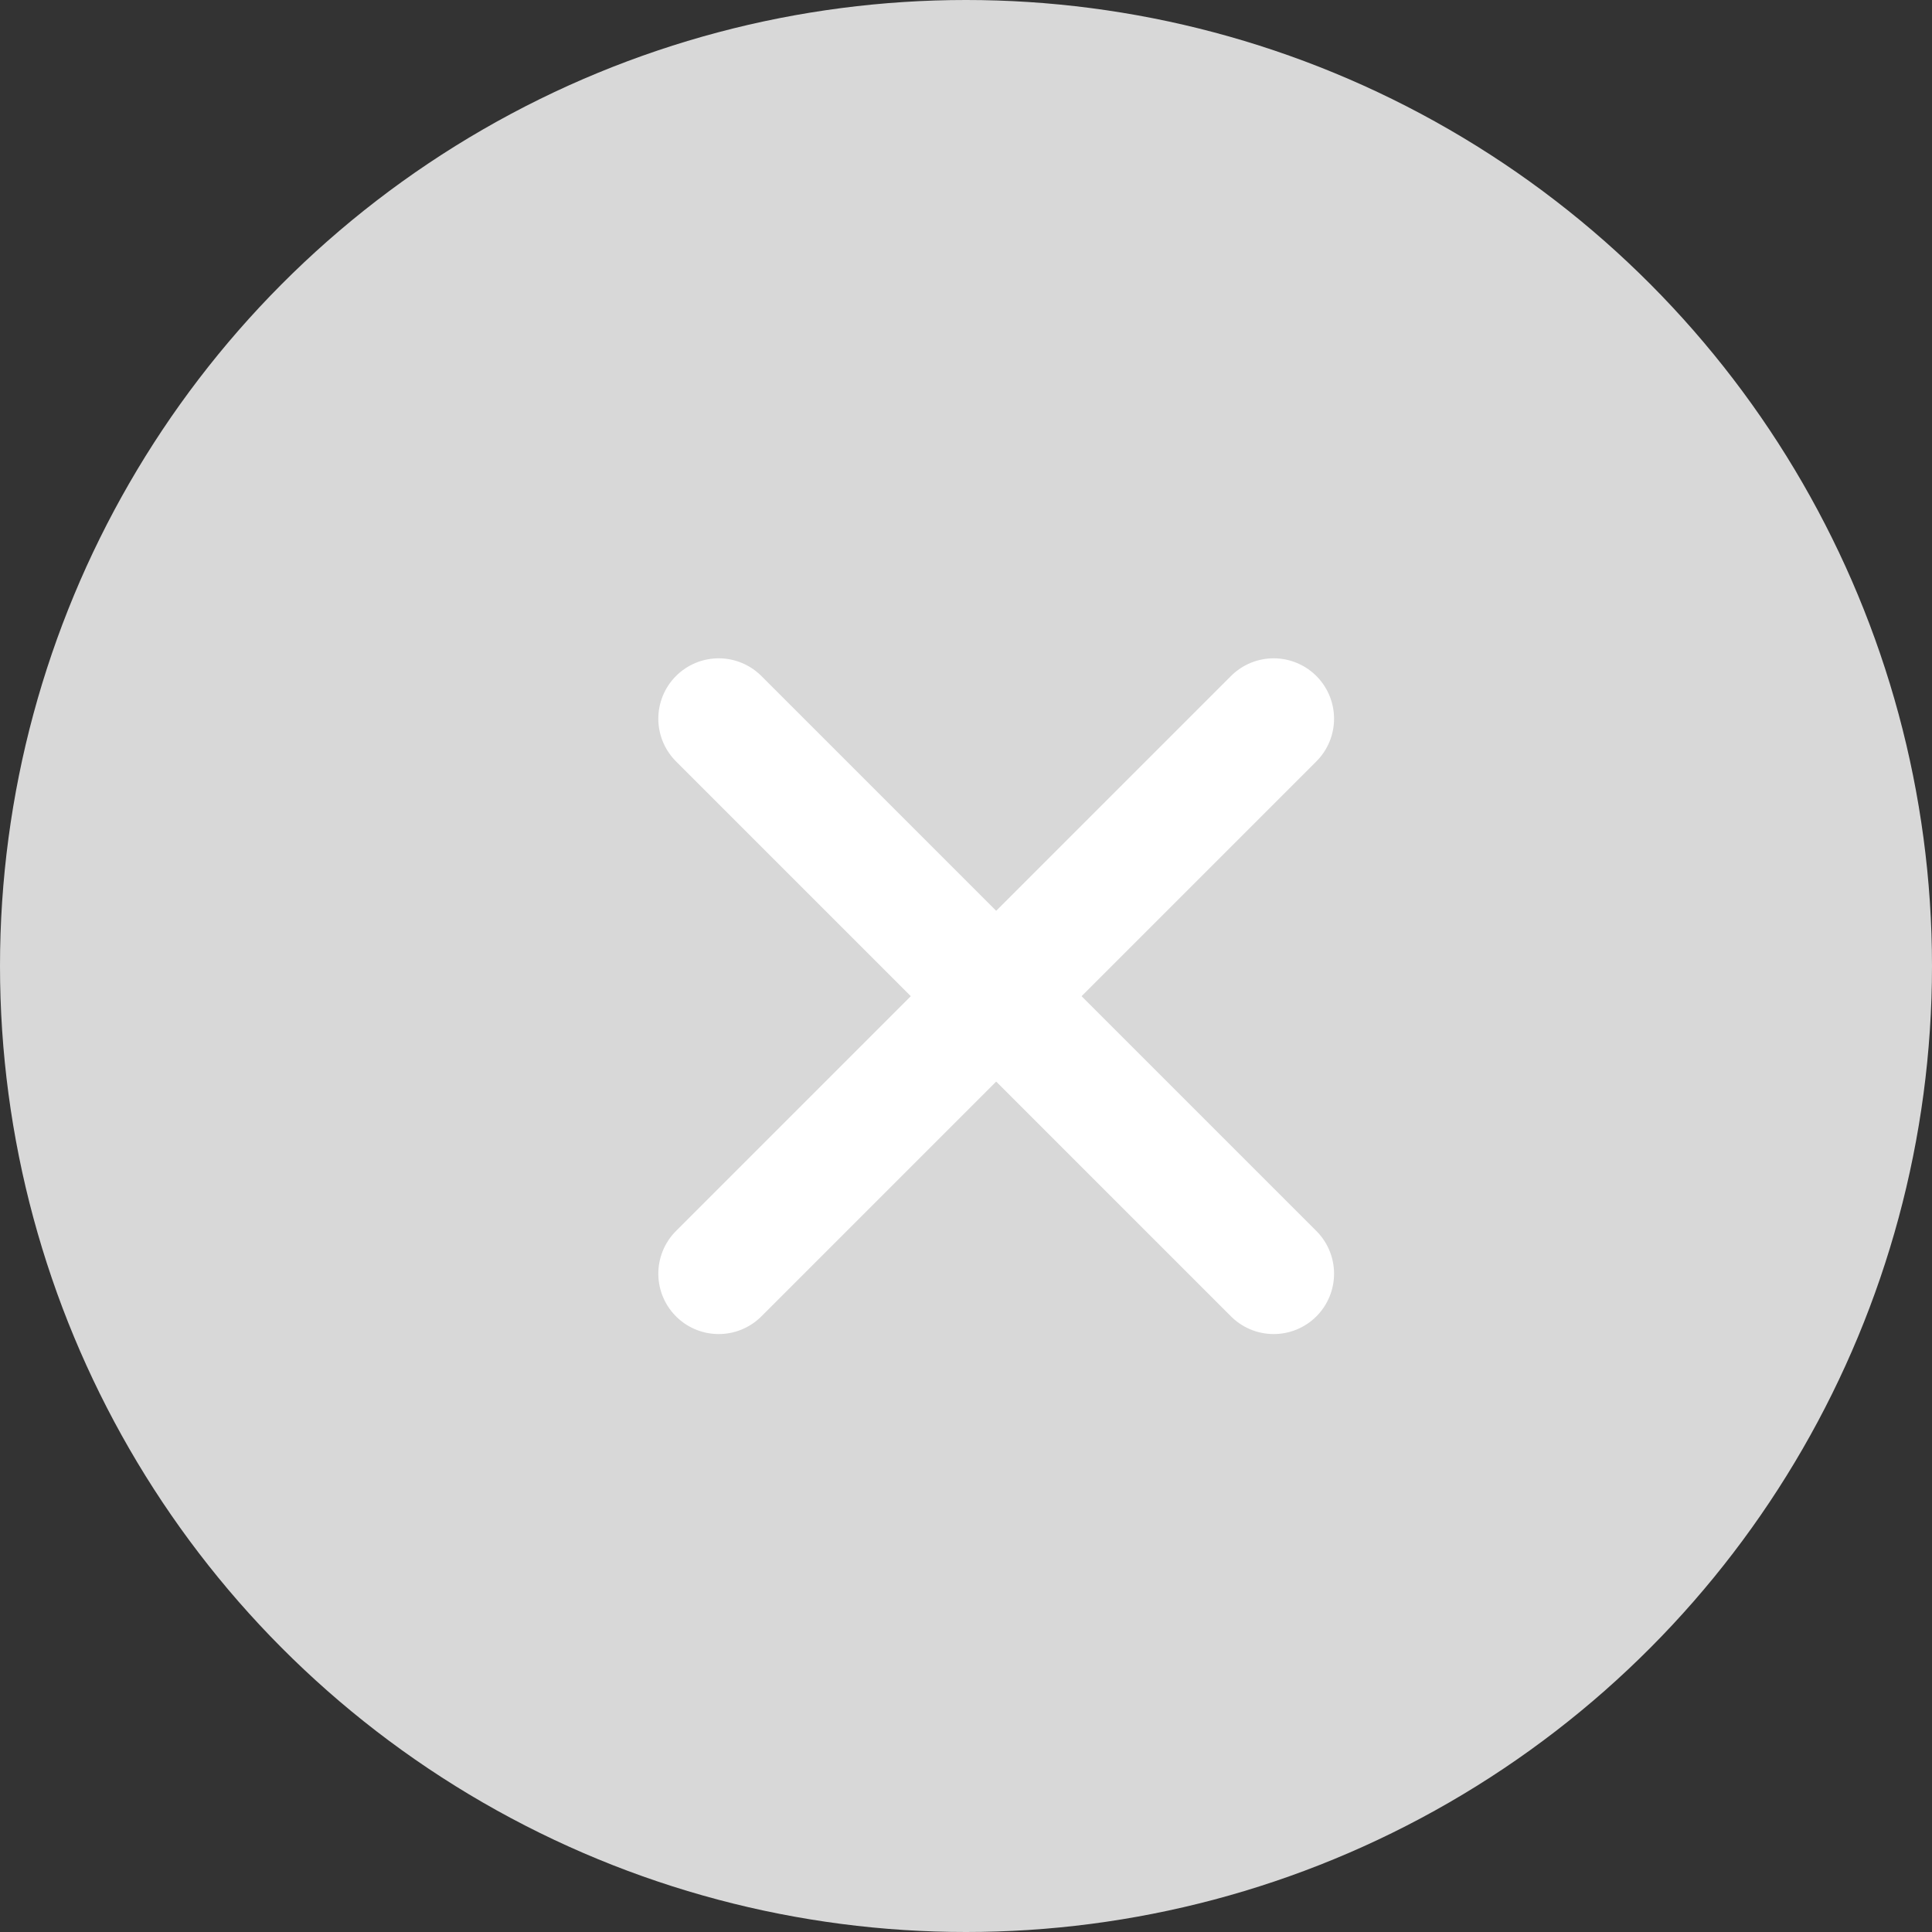 <?xml version="1.0" encoding="UTF-8"?>
<svg width="32px" height="32px" viewBox="0 0 32 32" version="1.1" xmlns="http://www.w3.org/2000/svg" xmlns:xlink="http://www.w3.org/1999/xlink">
    <rect x="0" y="0" width="32" height="32" fill="#333333" stroke="none"/>
    <!-- Generator: Sketch 52.2 (67145) - http://www.bohemiancoding.com/sketch -->
    <title>icon x</title>
    <desc>Created with Sketch.</desc>
    <g id="Design" stroke="none" stroke-width="1" fill="none" fill-rule="evenodd">
        <g id="Search-2" transform="translate(-534, -589)">
            <g id="icon-x" transform="translate(534, 589)">
                <circle id="Oval" fill="#D8D8D8" cx="16" cy="16" r="16"></circle>
                <g id="Group" transform="translate(11, 11)" stroke="#FFFFFF" stroke-linecap="round" stroke-linejoin="round" stroke-width="2">
                    <path d="M-1,5.5 L12,5.5" id="Line-5" transform="translate(5.5, 5.5) rotate(-315) translate(-5.5, -5.5) "></path>
                    <path d="M5.5,-1 L5.5,12" id="Line" transform="translate(5.5, 5.5) rotate(-315) translate(-5.5, -5.5) "></path>
                </g>
            </g>
        </g>
    </g>
</svg>